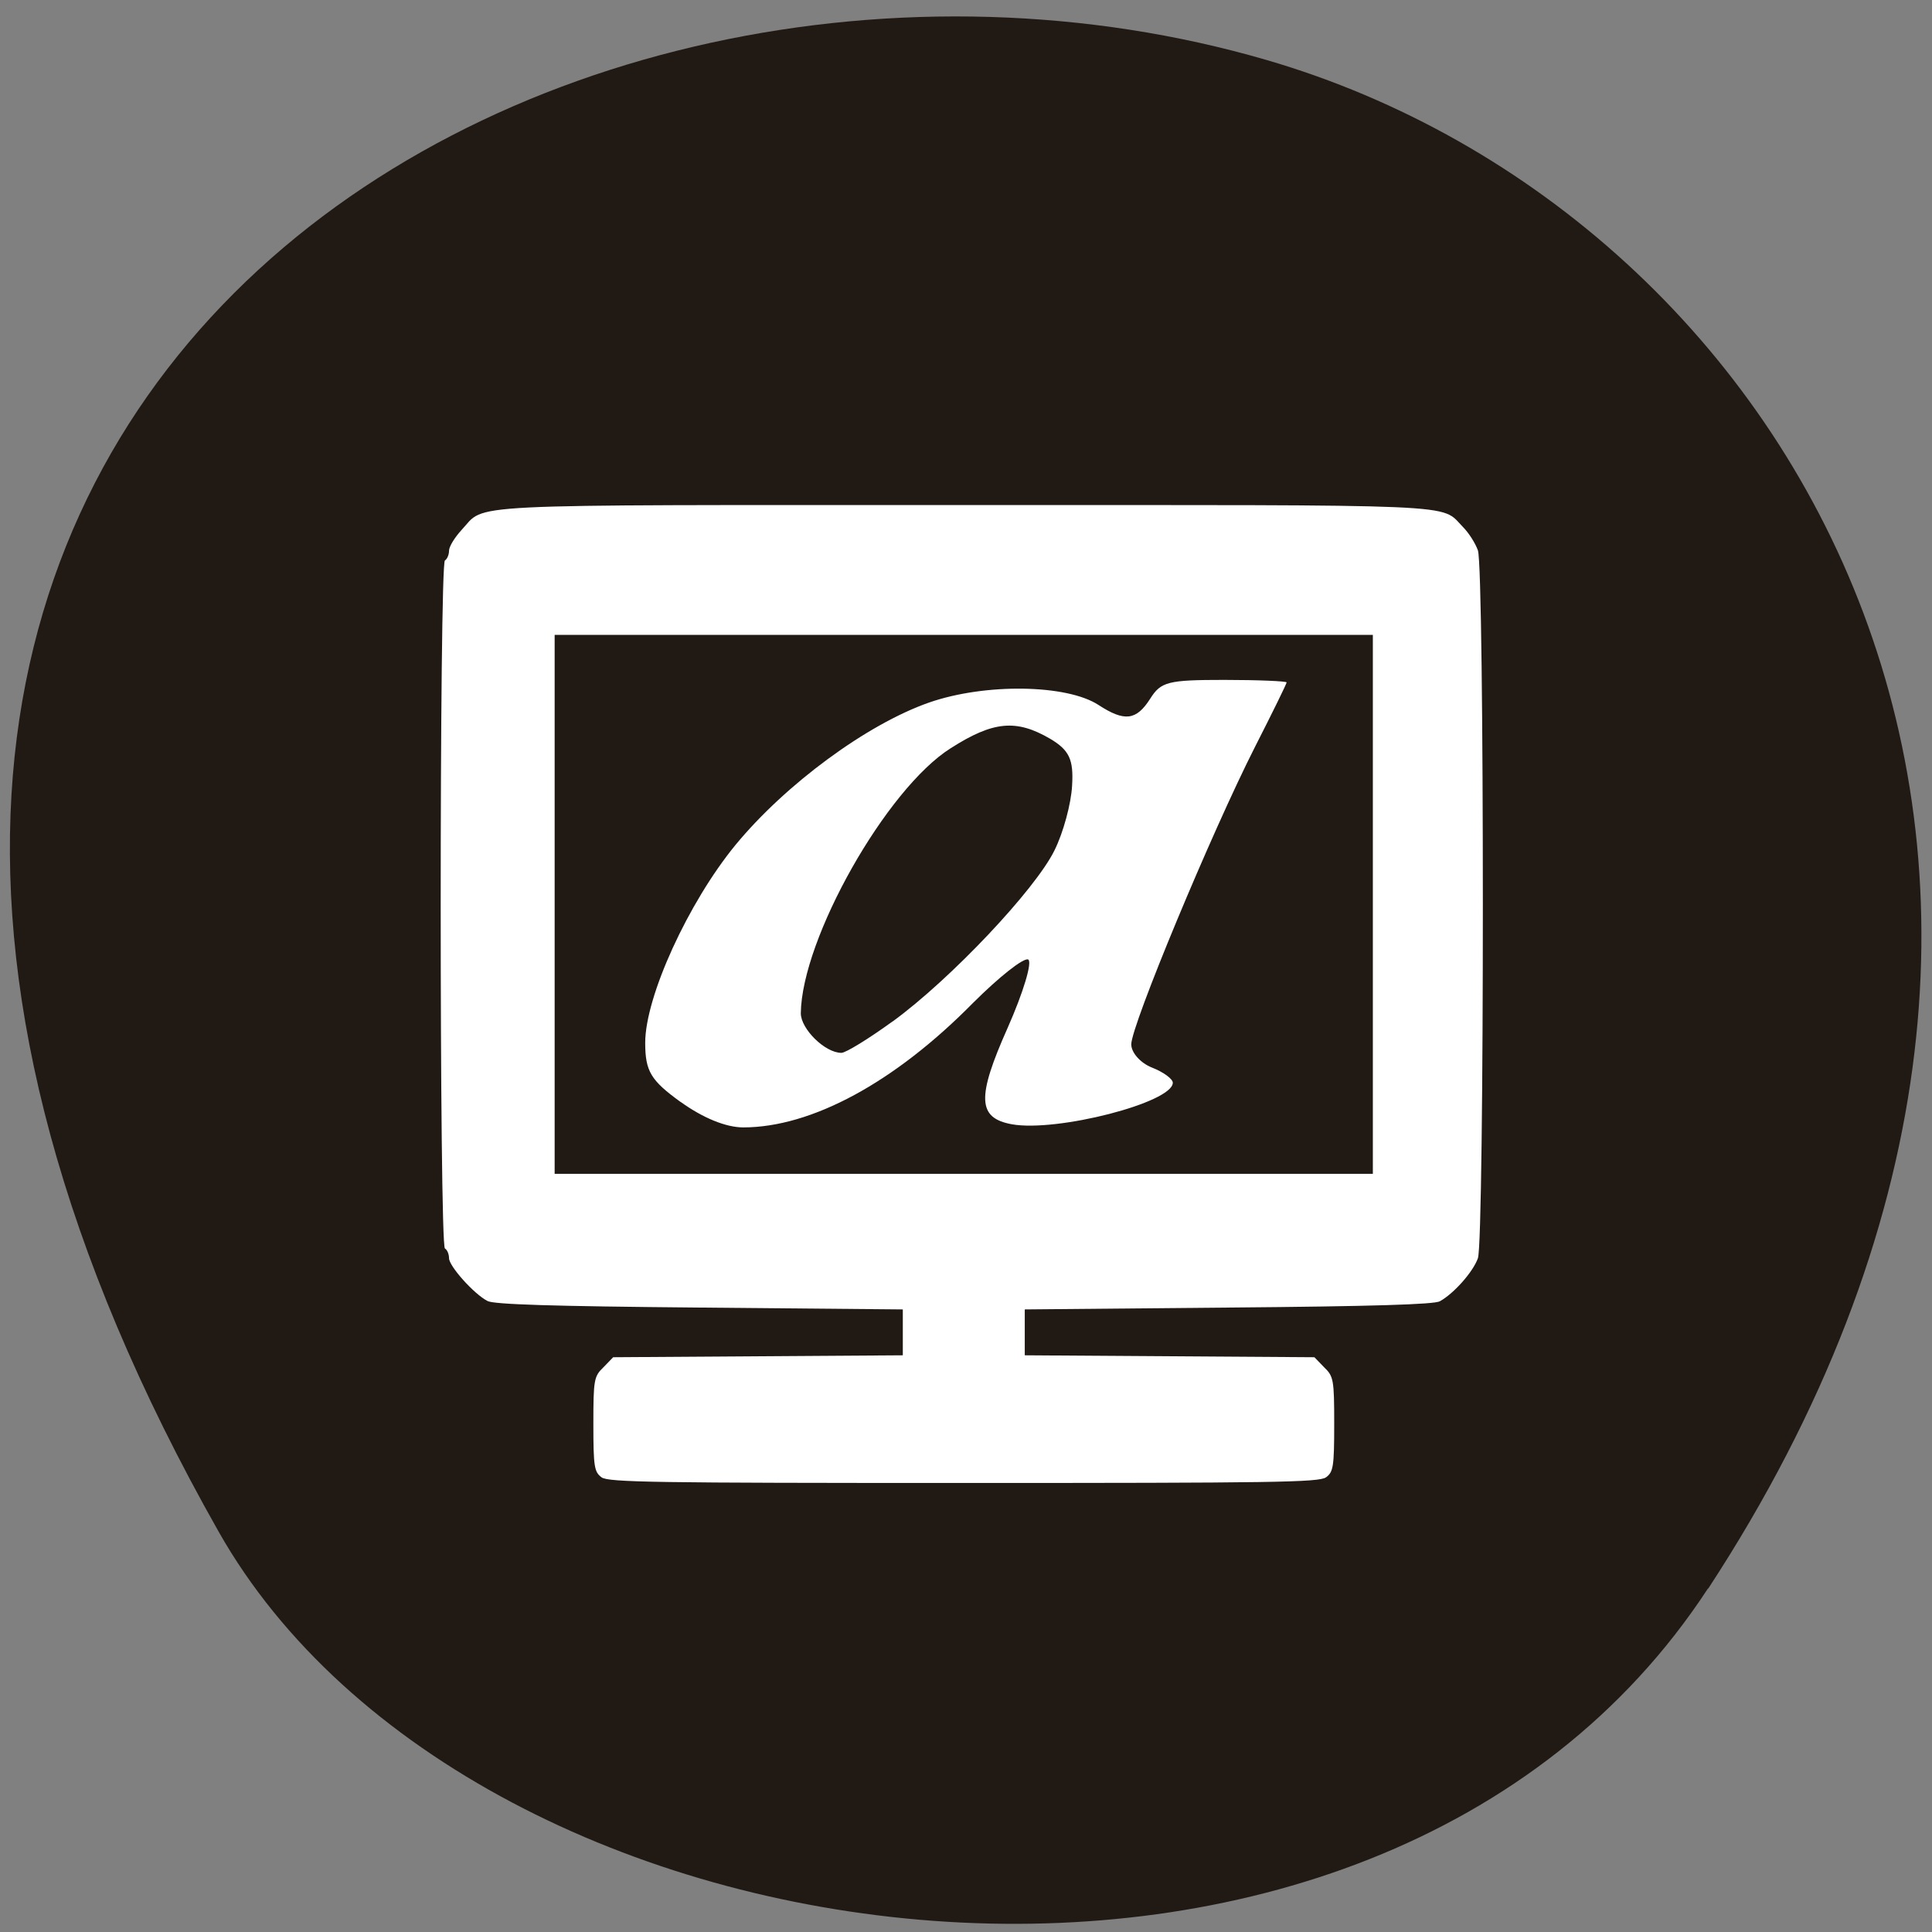 <svg xmlns="http://www.w3.org/2000/svg" viewBox="0 0 24 24"><rect x="0" y="0" width="24" height="24" fill="#808080" stroke="none"/><path d="m 21.22 19.734 c 5.84 -8.926 1.129 -17.06 -5.484 -18.988 c -8.898 -2.594 -20.977 4.227 -13.02 18.281 c 3.164 5.586 14.34 7.07 18.5 0.707" fill="#211a14"/><g fill="#fff"><path d="m 7.473 18.352 c -0.09 -0.066 -0.102 -0.129 -0.102 -0.66 c 0 -0.555 0.008 -0.594 0.125 -0.707 l 0.121 -0.125 l 1.797 -0.012 l 1.801 -0.012 v -0.57 l -2.527 -0.023 c -1.832 -0.016 -2.559 -0.039 -2.633 -0.082 c -0.172 -0.09 -0.477 -0.434 -0.477 -0.531 c 0 -0.051 -0.023 -0.105 -0.051 -0.121 c -0.07 -0.043 -0.07 -8.508 0 -8.547 c 0.027 -0.016 0.051 -0.07 0.051 -0.121 c 0 -0.051 0.07 -0.164 0.156 -0.258 c 0.313 -0.332 -0.152 -0.309 6.238 -0.309 c 6.301 0 5.914 -0.02 6.199 0.27 c 0.074 0.074 0.156 0.203 0.188 0.293 c 0.082 0.23 0.082 8.566 0 8.793 c -0.059 0.168 -0.297 0.438 -0.473 0.535 c -0.07 0.039 -0.832 0.063 -2.629 0.078 l -2.527 0.023 v 0.57 l 1.801 0.012 l 1.797 0.012 l 0.121 0.125 c 0.117 0.113 0.125 0.152 0.125 0.707 c 0 0.531 -0.012 0.594 -0.102 0.66 c -0.09 0.063 -0.656 0.07 -4.5 0.07 c -3.844 0 -4.41 -0.008 -4.5 -0.07 m 9.582 -7.117 v -3.348 h -10.164 v 6.695 h 10.164"/><path d="m 8.453 13.688 c -0.367 -0.266 -0.438 -0.379 -0.438 -0.734 c 0 -0.574 0.535 -1.742 1.121 -2.457 c 0.621 -0.754 1.633 -1.5 2.406 -1.77 c 0.695 -0.242 1.711 -0.227 2.105 0.031 c 0.324 0.211 0.469 0.191 0.641 -0.078 c 0.133 -0.211 0.219 -0.234 0.918 -0.234 c 0.426 0 0.777 0.016 0.777 0.031 c 0 0.016 -0.176 0.375 -0.391 0.797 c -0.543 1.07 -1.539 3.465 -1.539 3.699 c 0 0.105 0.117 0.234 0.258 0.289 c 0.141 0.055 0.258 0.141 0.258 0.188 c 0 0.246 -1.441 0.617 -2 0.516 c -0.426 -0.078 -0.438 -0.332 -0.051 -1.199 c 0.195 -0.441 0.309 -0.82 0.254 -0.848 c -0.059 -0.023 -0.363 0.219 -0.684 0.539 c -0.977 0.992 -2.01 1.547 -2.855 1.547 c -0.215 0 -0.5 -0.117 -0.777 -0.316 m 2.633 -1 c 0.723 -0.527 1.773 -1.641 2.01 -2.125 c 0.109 -0.219 0.207 -0.578 0.219 -0.805 c 0.02 -0.324 -0.035 -0.441 -0.273 -0.582 c -0.422 -0.246 -0.707 -0.219 -1.234 0.117 c -0.801 0.504 -1.852 2.367 -1.863 3.293 c 0 0.195 0.301 0.492 0.504 0.492 c 0.055 0 0.34 -0.176 0.637 -0.391"/></g></svg>